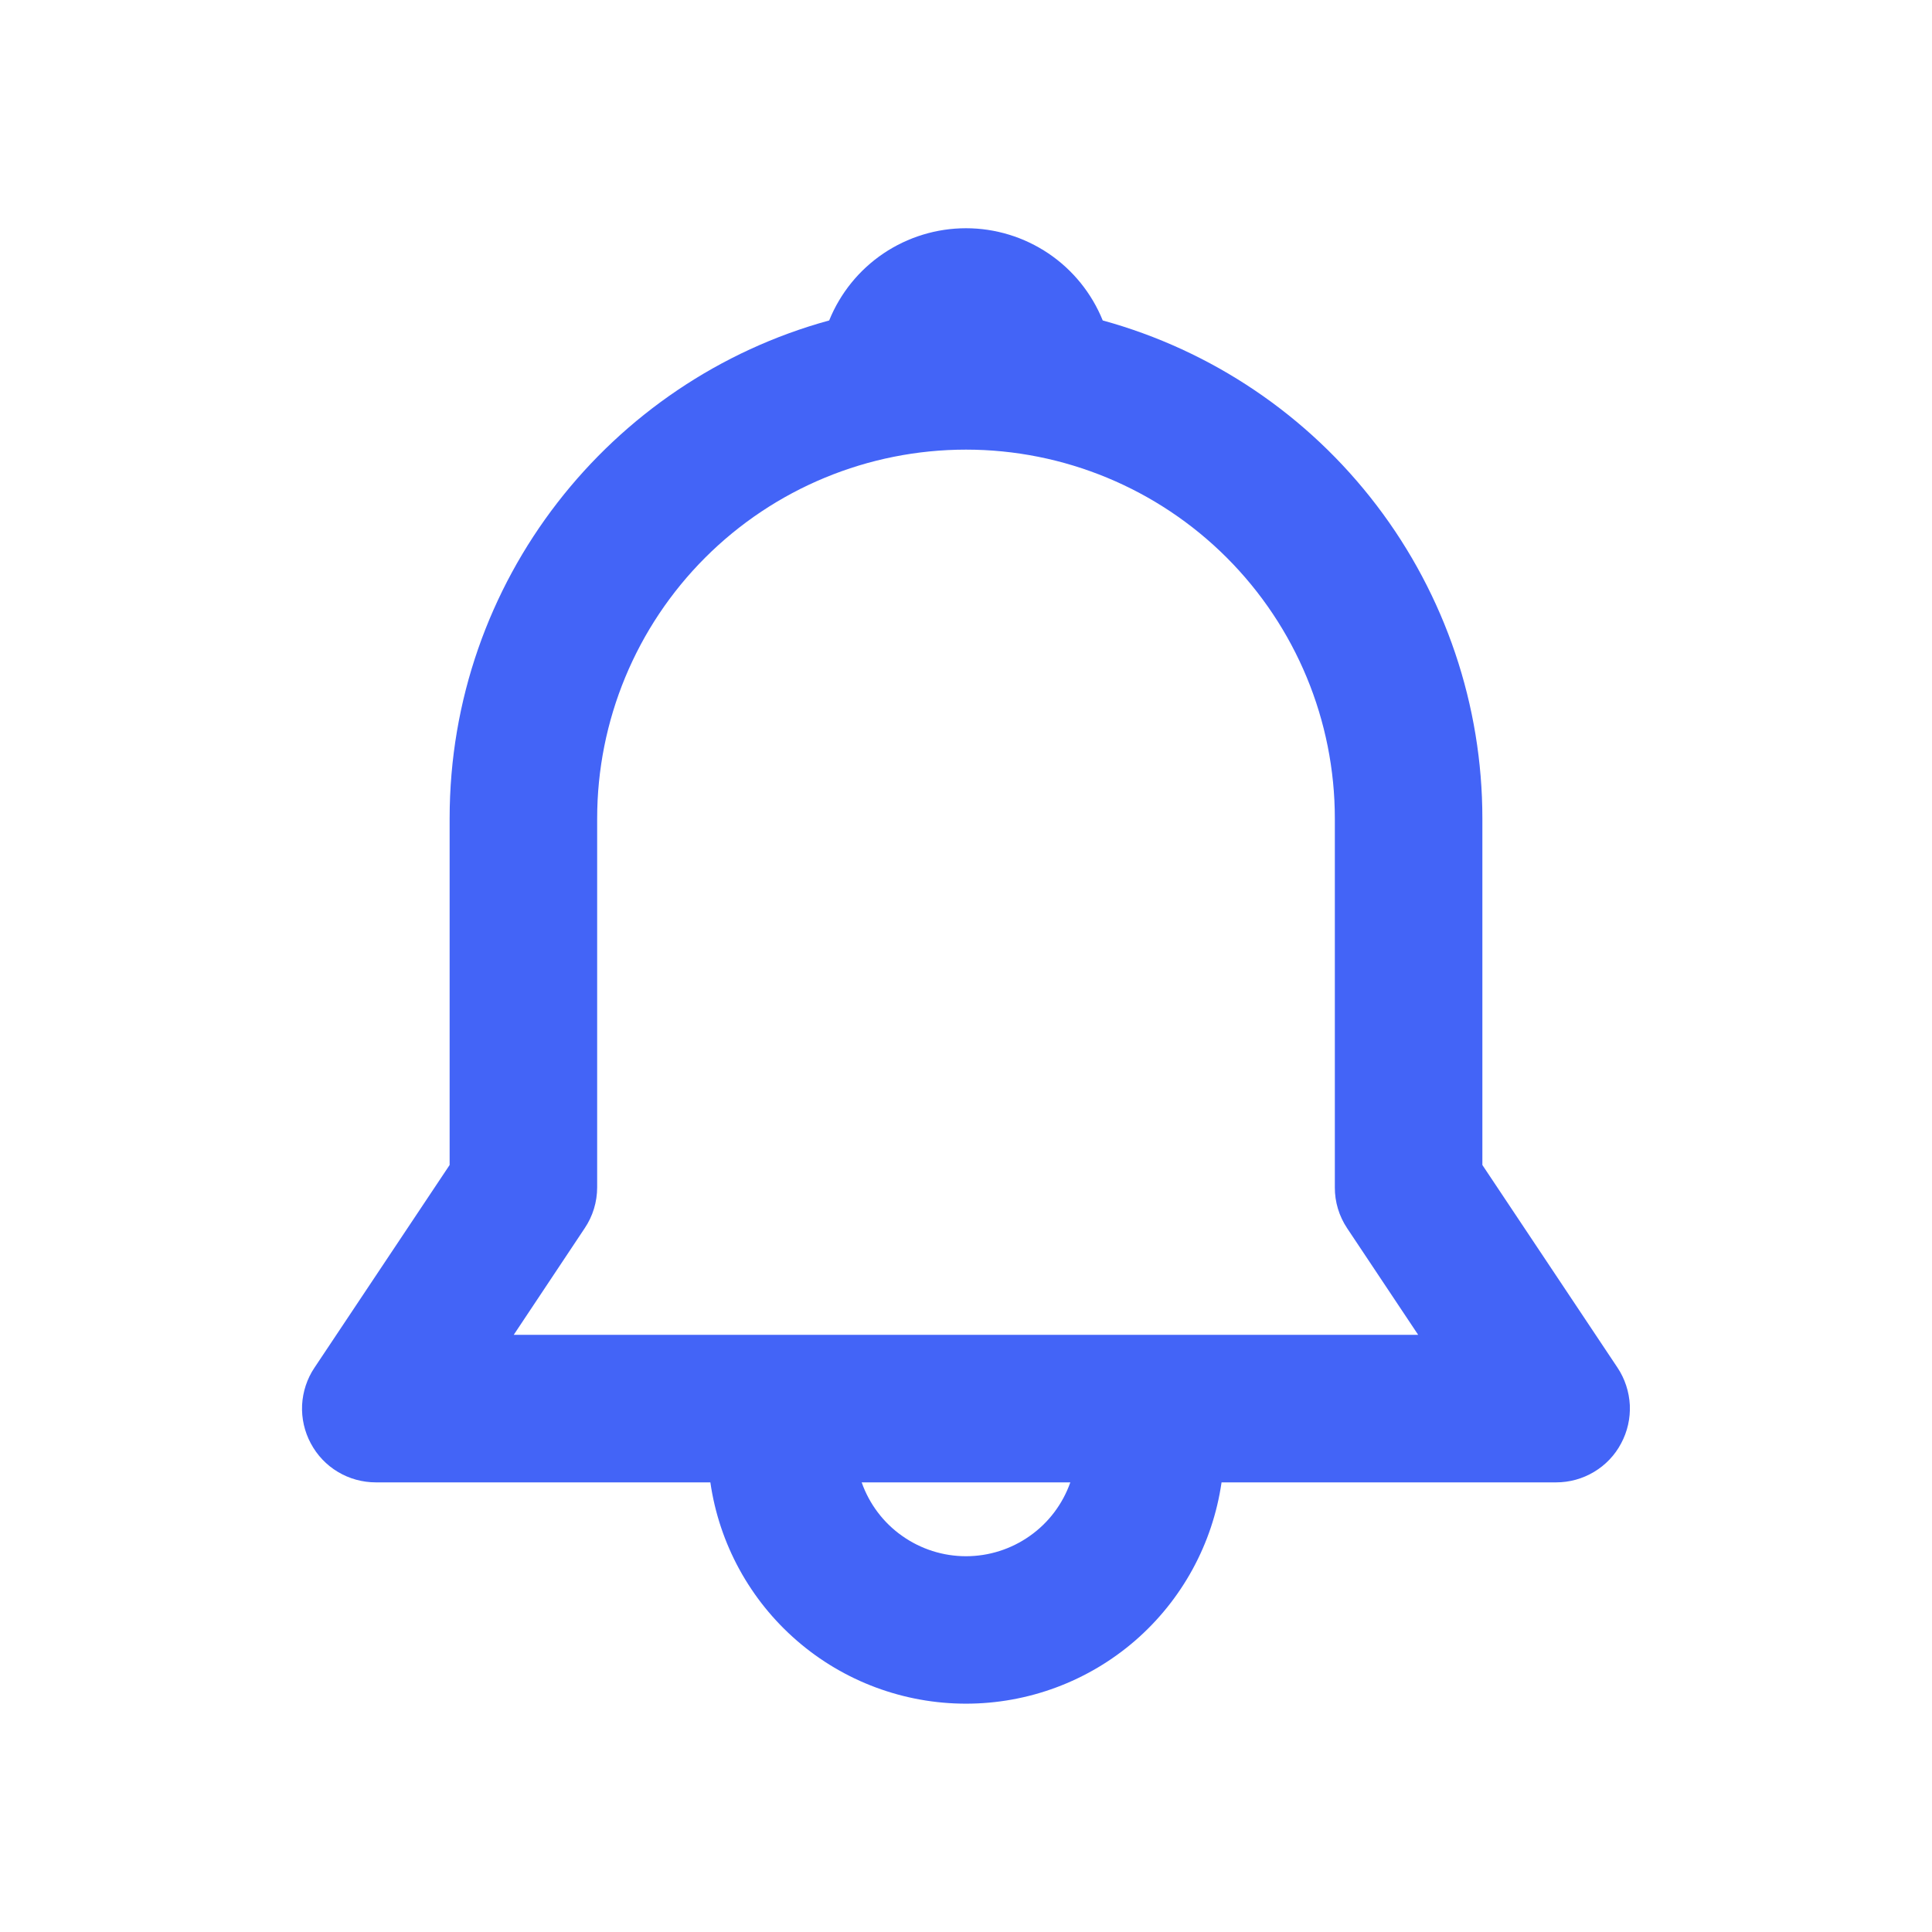 <svg width="22" height="22" viewBox="0 0 22 22" fill="none" xmlns="http://www.w3.org/2000/svg">
<path d="M9.442 3.649C9.568 3.338 9.783 3.073 10.06 2.886C10.338 2.699 10.665 2.599 11 2.599C11.334 2.599 11.661 2.699 11.939 2.886C12.216 3.073 12.431 3.338 12.557 3.649C13.799 3.99 14.895 4.73 15.676 5.755C16.457 6.779 16.88 8.032 16.88 9.32V13.266L18.419 15.574C18.503 15.7 18.551 15.848 18.559 15.999C18.566 16.151 18.532 16.302 18.46 16.436C18.389 16.571 18.282 16.683 18.151 16.761C18.021 16.839 17.872 16.88 17.72 16.88H13.91C13.809 17.58 13.459 18.22 12.925 18.683C12.39 19.146 11.707 19.4 11 19.4C10.293 19.4 9.609 19.146 9.075 18.683C8.54 18.22 8.19 17.58 8.089 16.88H4.28C4.128 16.88 3.978 16.839 3.848 16.761C3.717 16.683 3.611 16.571 3.539 16.436C3.467 16.302 3.433 16.151 3.44 15.999C3.448 15.848 3.496 15.7 3.581 15.574L5.12 13.266V9.32C5.12 6.612 6.951 4.331 9.442 3.649ZM9.812 16.88C9.899 17.126 10.059 17.339 10.272 17.489C10.485 17.64 10.739 17.721 11 17.721C11.261 17.721 11.515 17.64 11.728 17.489C11.941 17.339 12.101 17.126 12.188 16.88H9.811H9.812ZM11 5.12C9.886 5.12 8.817 5.563 8.03 6.35C7.242 7.138 6.8 8.206 6.8 9.32V13.52C6.8 13.686 6.751 13.848 6.658 13.986L5.85 15.2H16.149L15.34 13.986C15.248 13.848 15.199 13.686 15.2 13.52V9.32C15.2 8.206 14.757 7.138 13.969 6.35C13.182 5.563 12.114 5.12 11 5.12Z" fill="#4364F7"/>
</svg>
